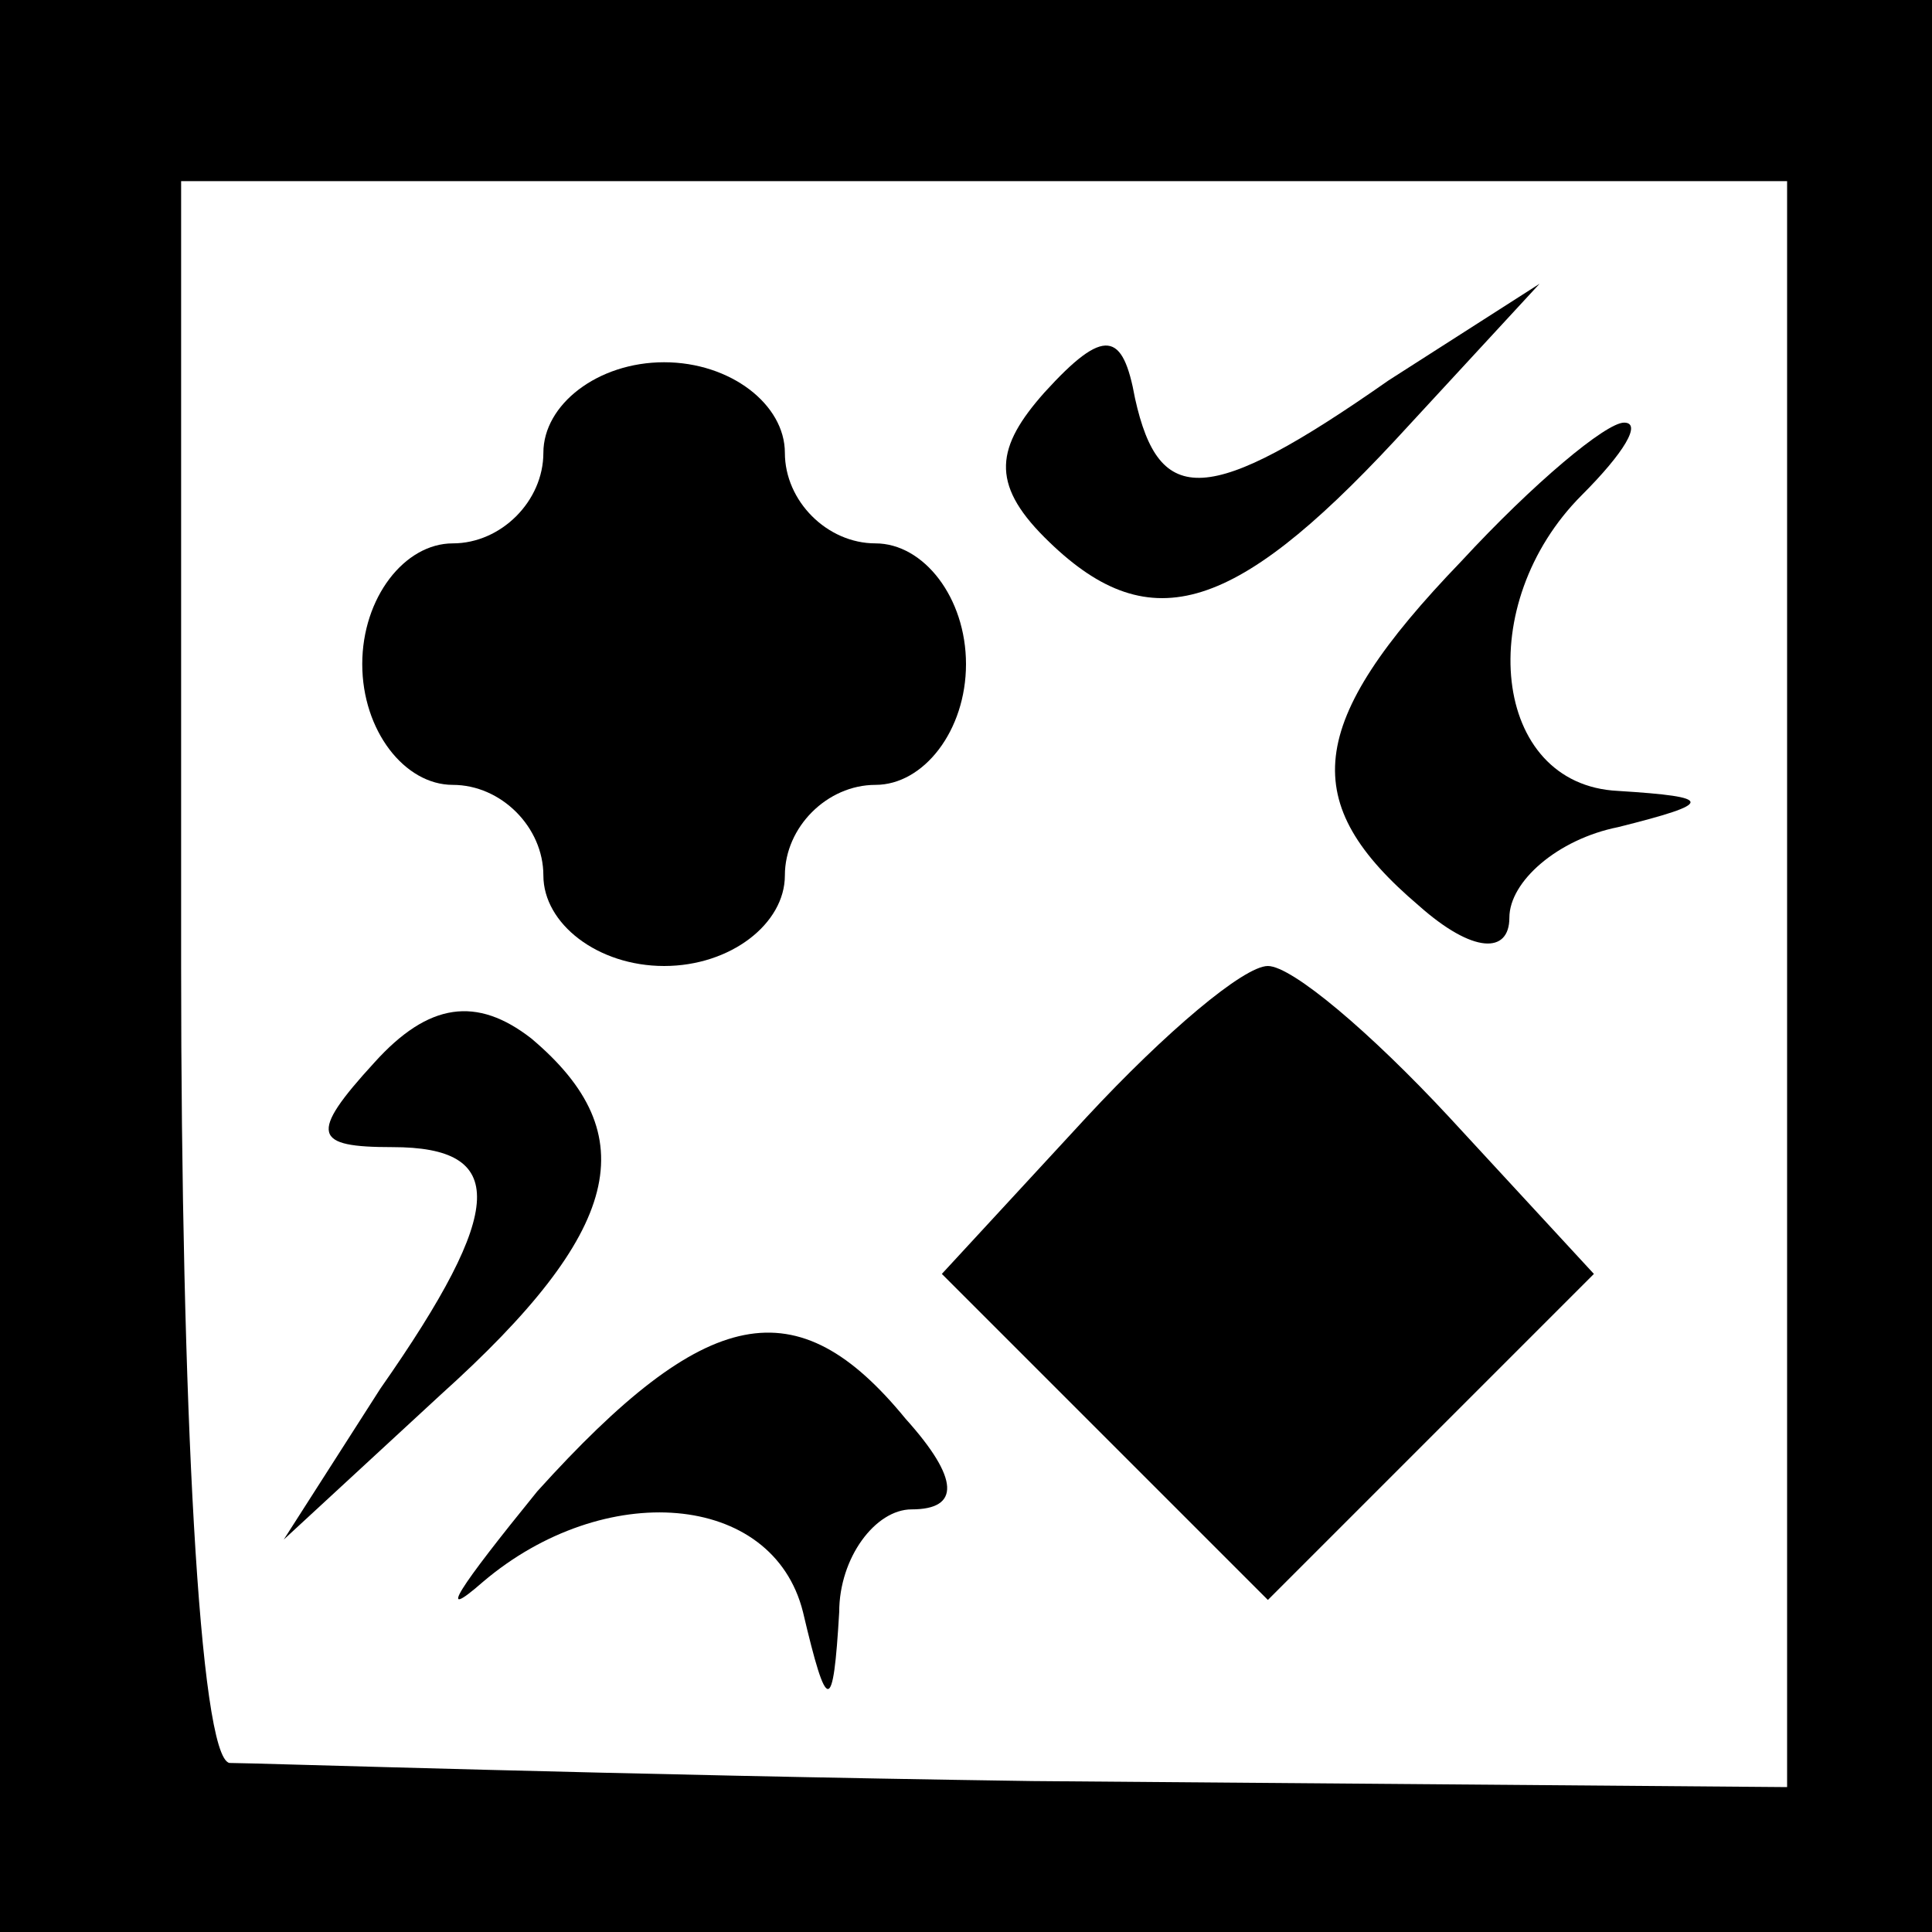 <?xml version="1.0" standalone="no"?>
<!DOCTYPE svg PUBLIC "-//W3C//DTD SVG 20010904//EN"
 "http://www.w3.org/TR/2001/REC-SVG-20010904/DTD/svg10.dtd">
<svg version="1.0" xmlns="http://www.w3.org/2000/svg"
 width="32pt" height="32pt" viewBox="0 0 32 32"
 preserveAspectRatio="xMidYMid meet">
<rect x="0" y="0" width="32" height="32" fill="#808080" stroke="none"/>
<g transform="translate(0,32) scale(0.1,-0.1)"
fill="#000000" stroke="none">
<path fill="#000000" stroke="none" d="M0 160 l0 -160 160 0 160 0 0 160 0
160 -160 0 -160 0 0 -160z"/>
<path fill="#ffffff" stroke="none" d="M296 157 l0 -133 -125 1 c-69 1 -129 3
-133 3 -5 1 -8 60 -8 132 l0 130 133 0 133 0 0 -133z"/>
<path fill="#000000" stroke="none" d="M173 255 c-8 -9 -9 -15 0 -24 17 -17
31 -13 58 16 l24 26 -25 -16 c-30 -21 -38 -21 -42 -3 -2 11 -5 12 -15 1z"/>
<path fill="#000000" stroke="none" d="M90 245 c0 -8 -7 -15 -15 -15 -8 0 -15
-9 -15 -20 0 -11 7 -20 15 -20 8 0 15 -7 15 -15 0 -8 9 -15 20 -15 11 0 20 7
20 15 0 8 7 15 15 15 8 0 15 9 15 20 0 11 -7 20 -15 20 -8 0 -15 7 -15 15 0 8
-9 15 -20 15 -11 0 -20 -7 -20 -15z"/>
<path fill="#000000" stroke="none" d="M242 227 c-26 -27 -27 -40 -7 -57 9 -8
15 -8 15 -2 0 6 8 13 18 15 16 4 16 5 0 6 -21 1 -24 31 -6 49 7 7 10 12 7 12
-3 0 -15 -10 -27 -23z"/>
<path fill="#000000" stroke="none" d="M62 144 c-11 -12 -10 -14 3 -14 19 0
19 -10 -2 -40 l-16 -25 26 24 c30 27 34 43 15 59 -9 7 -17 6 -26 -4z"/>
<path fill="#000000" stroke="none" d="M180 135 l-24 -26 27 -27 27 -27 27 27
27 27 -24 26 c-13 14 -26 25 -30 25 -4 0 -17 -11 -30 -25z"/>
<path fill="#000000" stroke="none" d="M89 73 c-13 -16 -17 -22 -9 -15 20 17
48 15 53 -5 4 -17 5 -17 6 0 0 9 6 17 12 17 8 0 8 5 -1 15 -18 22 -33 19 -61
-12z"/>
</g>
</svg>
